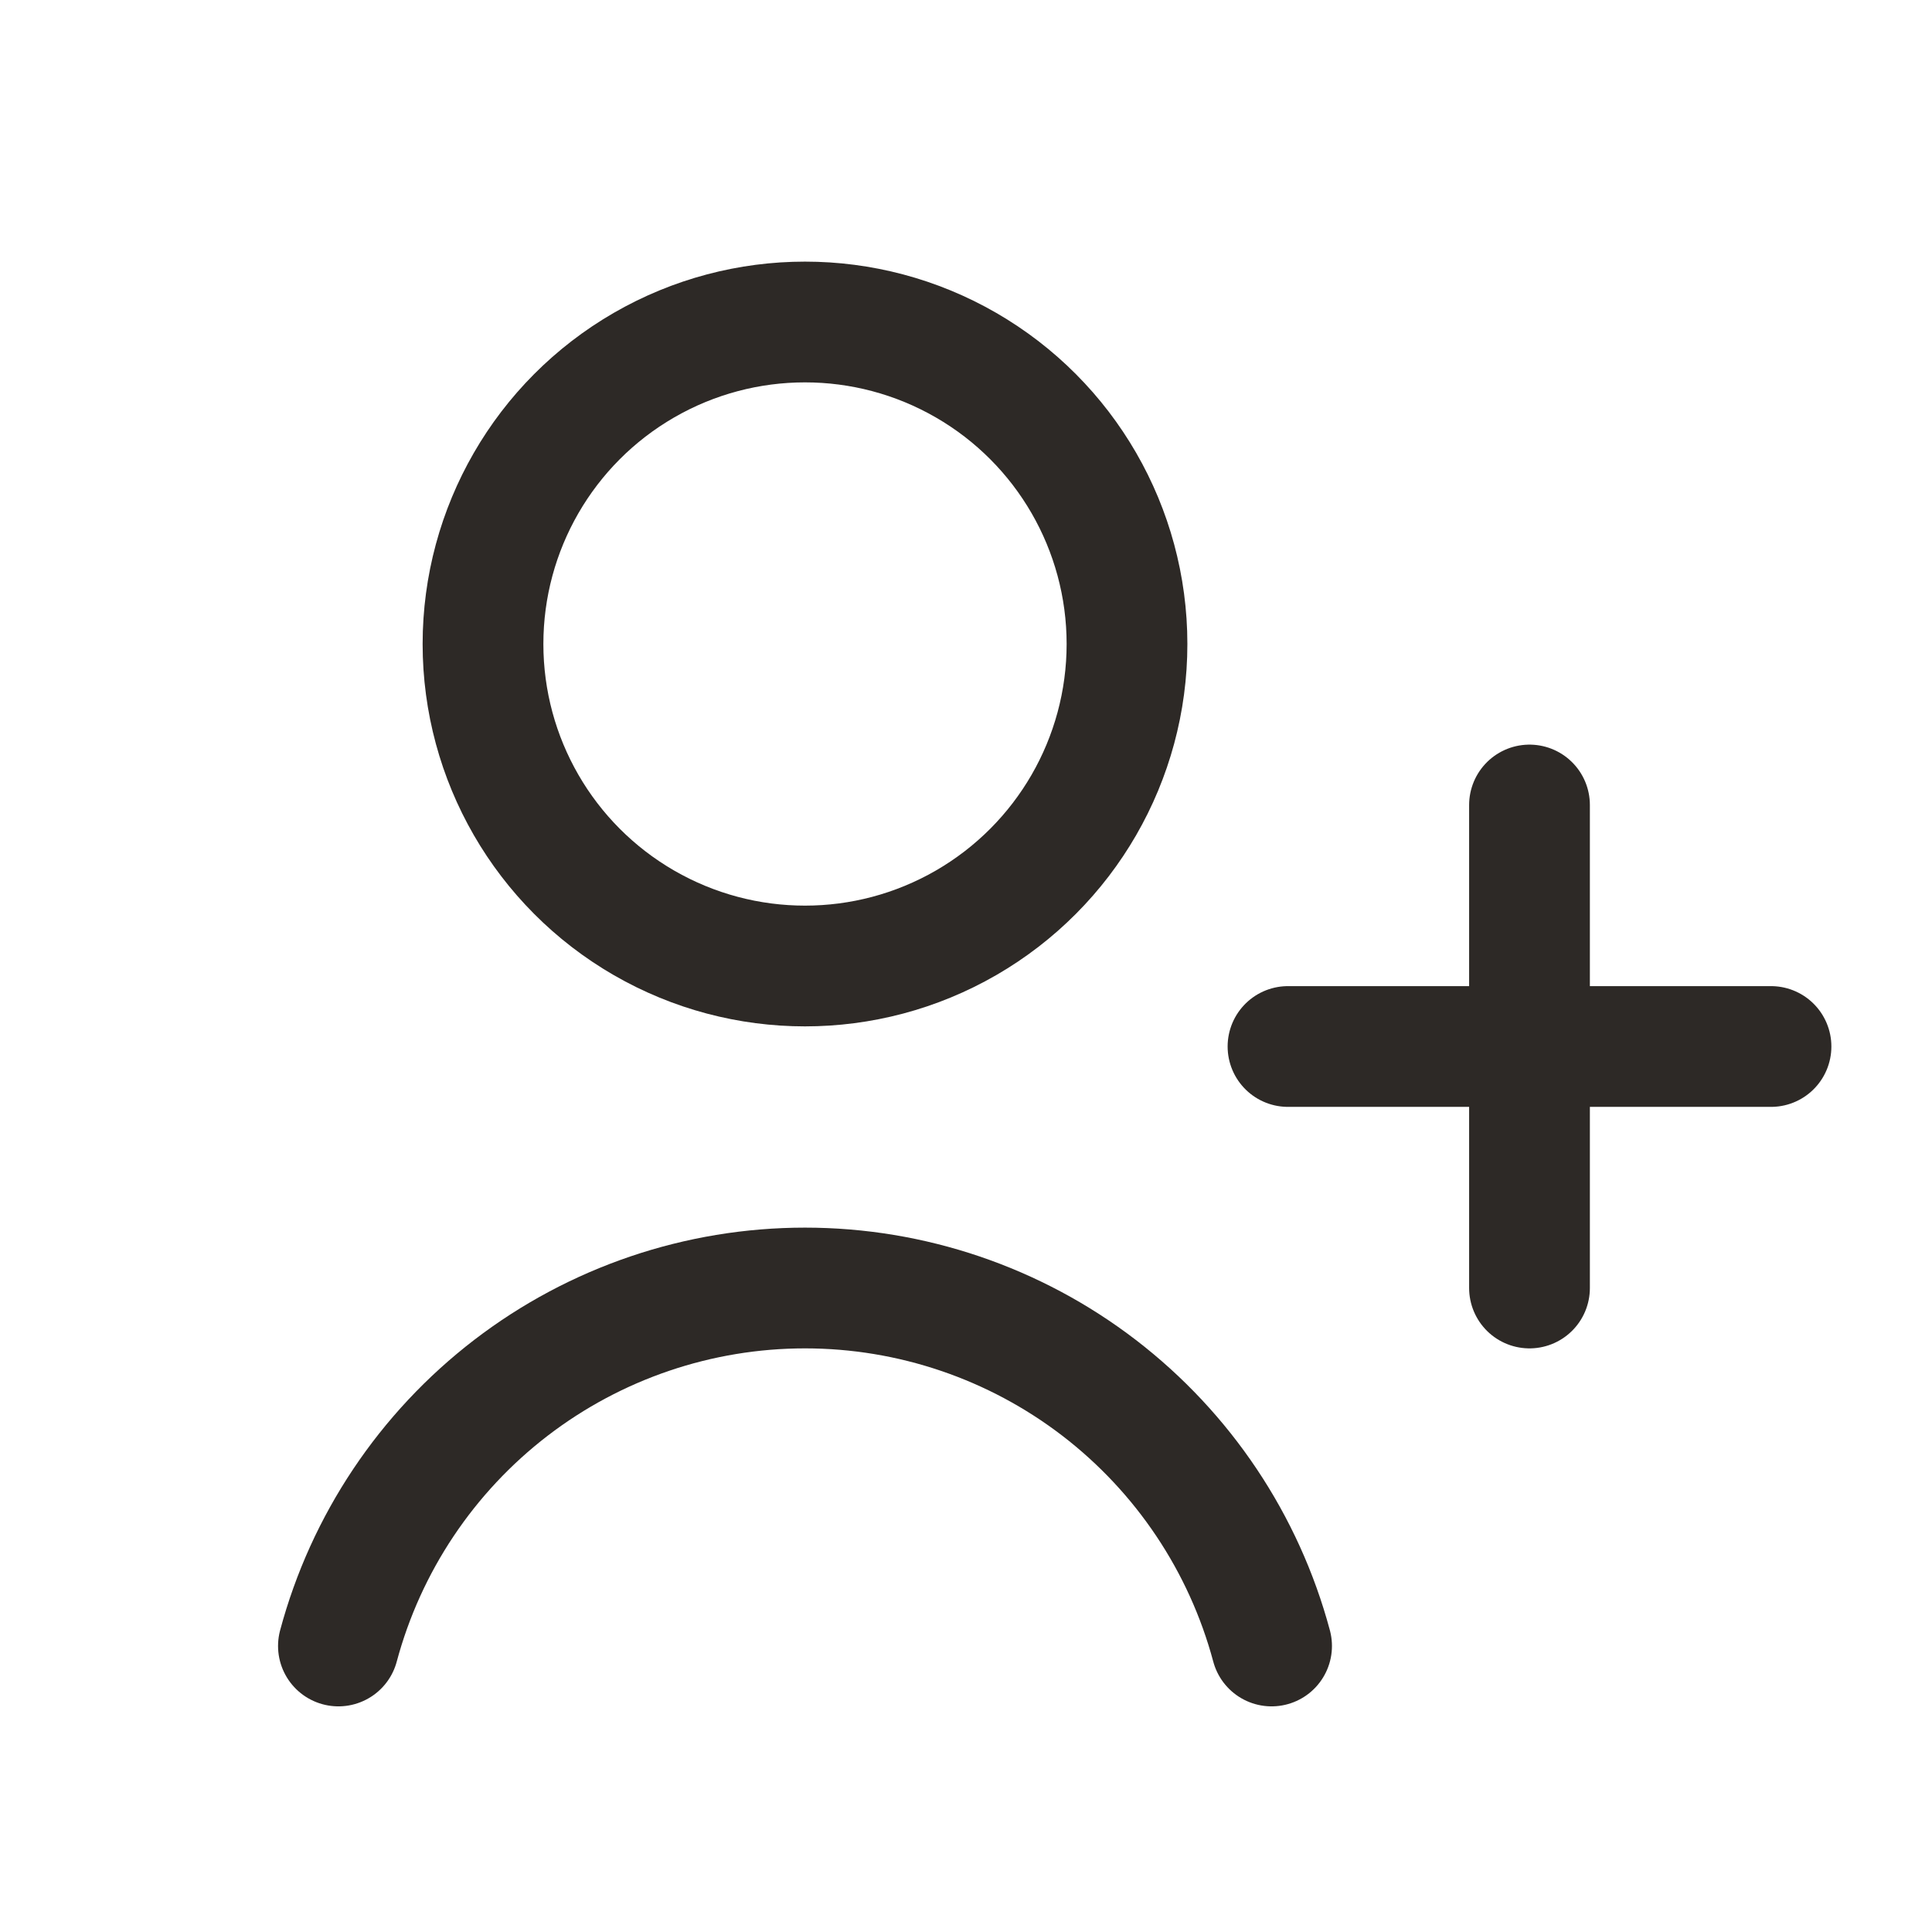 <svg width="24" height="24" viewBox="0 0 24 24" fill="none" xmlns="http://www.w3.org/2000/svg">
<circle cx="10" cy="8" r="4" stroke="#2D2926" stroke-width="1.5" stroke-linecap="round"/>
<path d="M15.796 20.447C15.454 19.171 14.7 18.044 13.653 17.24C12.605 16.436 11.321 16 10 16C8.679 16 7.395 16.436 6.347 17.24C5.3 18.044 4.546 19.171 4.204 20.447" stroke="#2D2926" stroke-width="1.5" stroke-linecap="round"/>
<path d="M19 10L19 16" stroke="#2D2926" stroke-width="1.5" stroke-linecap="round"/>
<path d="M22 13L16 13" stroke="#2D2926" stroke-width="1.5" stroke-linecap="round"/>
</svg>
